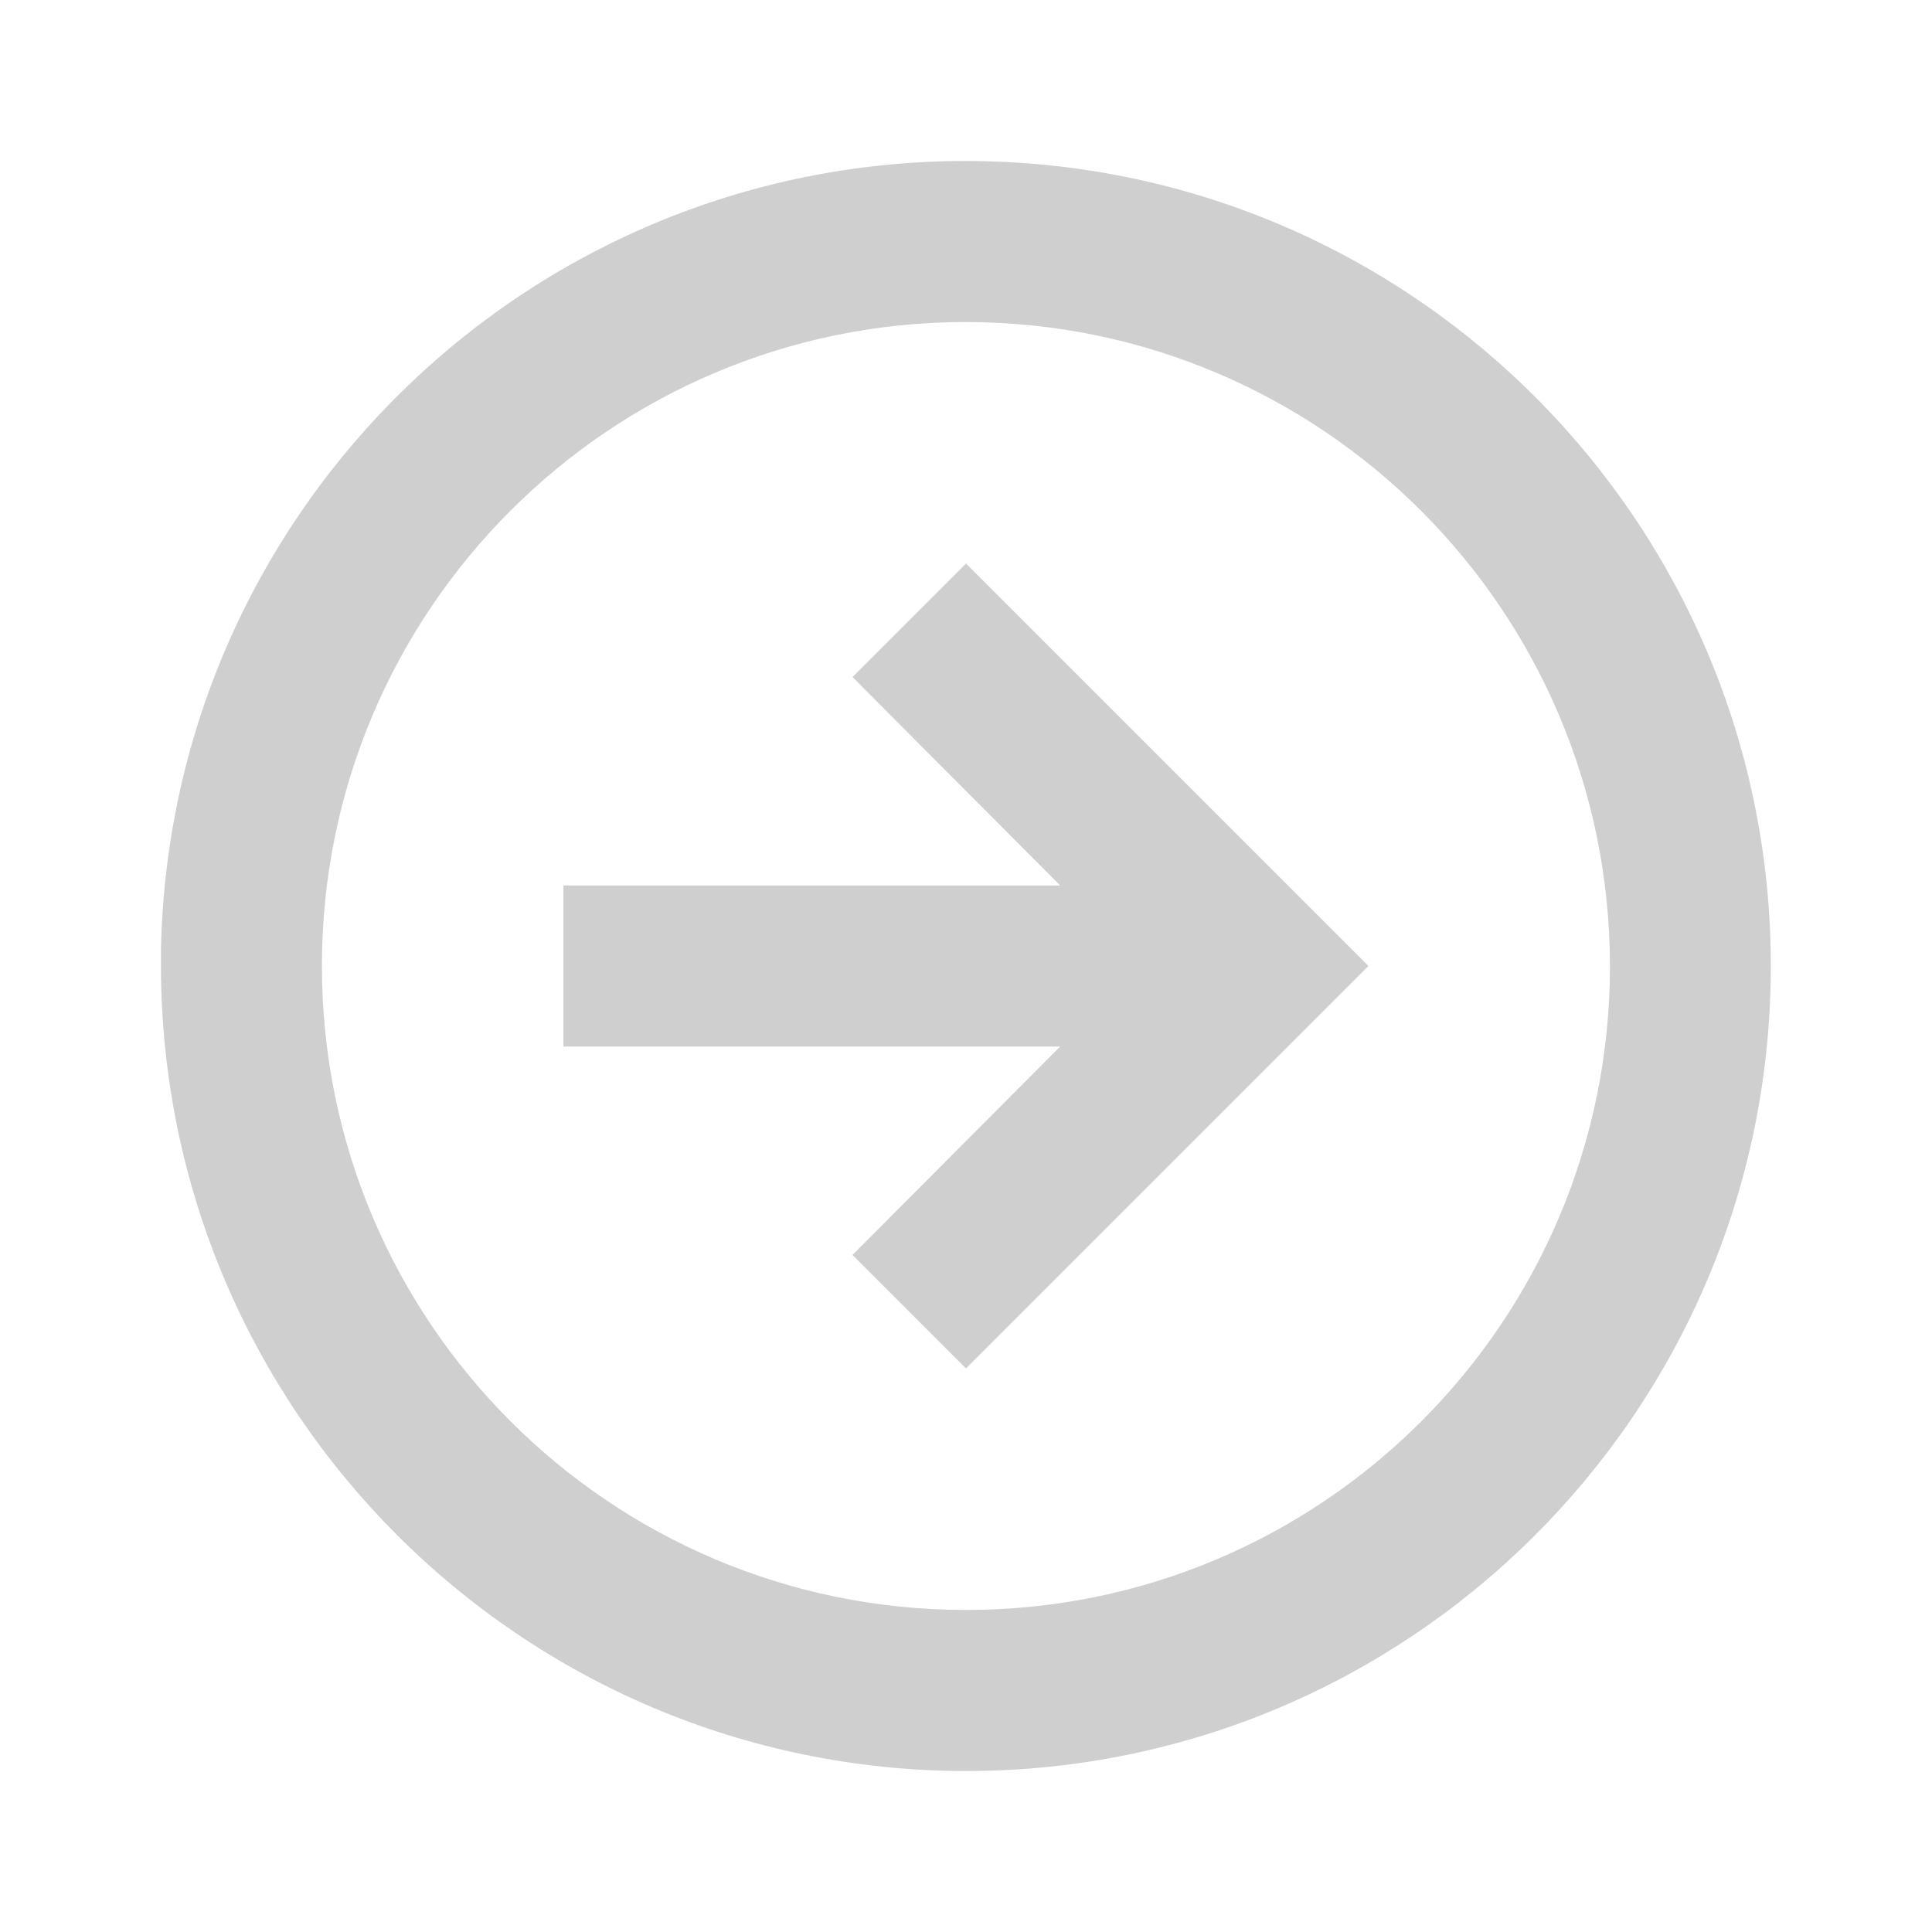 <svg width="16" height="16" viewBox="0 0 16 16" fill="none" xmlns="http://www.w3.org/2000/svg">
<path d="M8 14.667C4.319 14.663 1.337 11.68 1.333 8V7.867C1.406 4.203 4.423 1.285 8.087 1.334C11.751 1.383 14.689 4.379 14.665 8.044C14.641 11.708 11.664 14.666 8 14.667ZM8 2.667C5.054 2.667 2.666 5.054 2.666 8C2.666 10.945 5.054 13.333 8 13.333C10.945 13.333 13.333 10.945 13.333 8C13.33 5.056 10.944 2.67 8 2.667ZM8 11.333L7.06 10.393L8.78 8.667H4.666V7.333H8.78L7.06 5.607L8 4.667L11.333 8L8 11.333Z" fill="#CFCFCF"/>
</svg>

